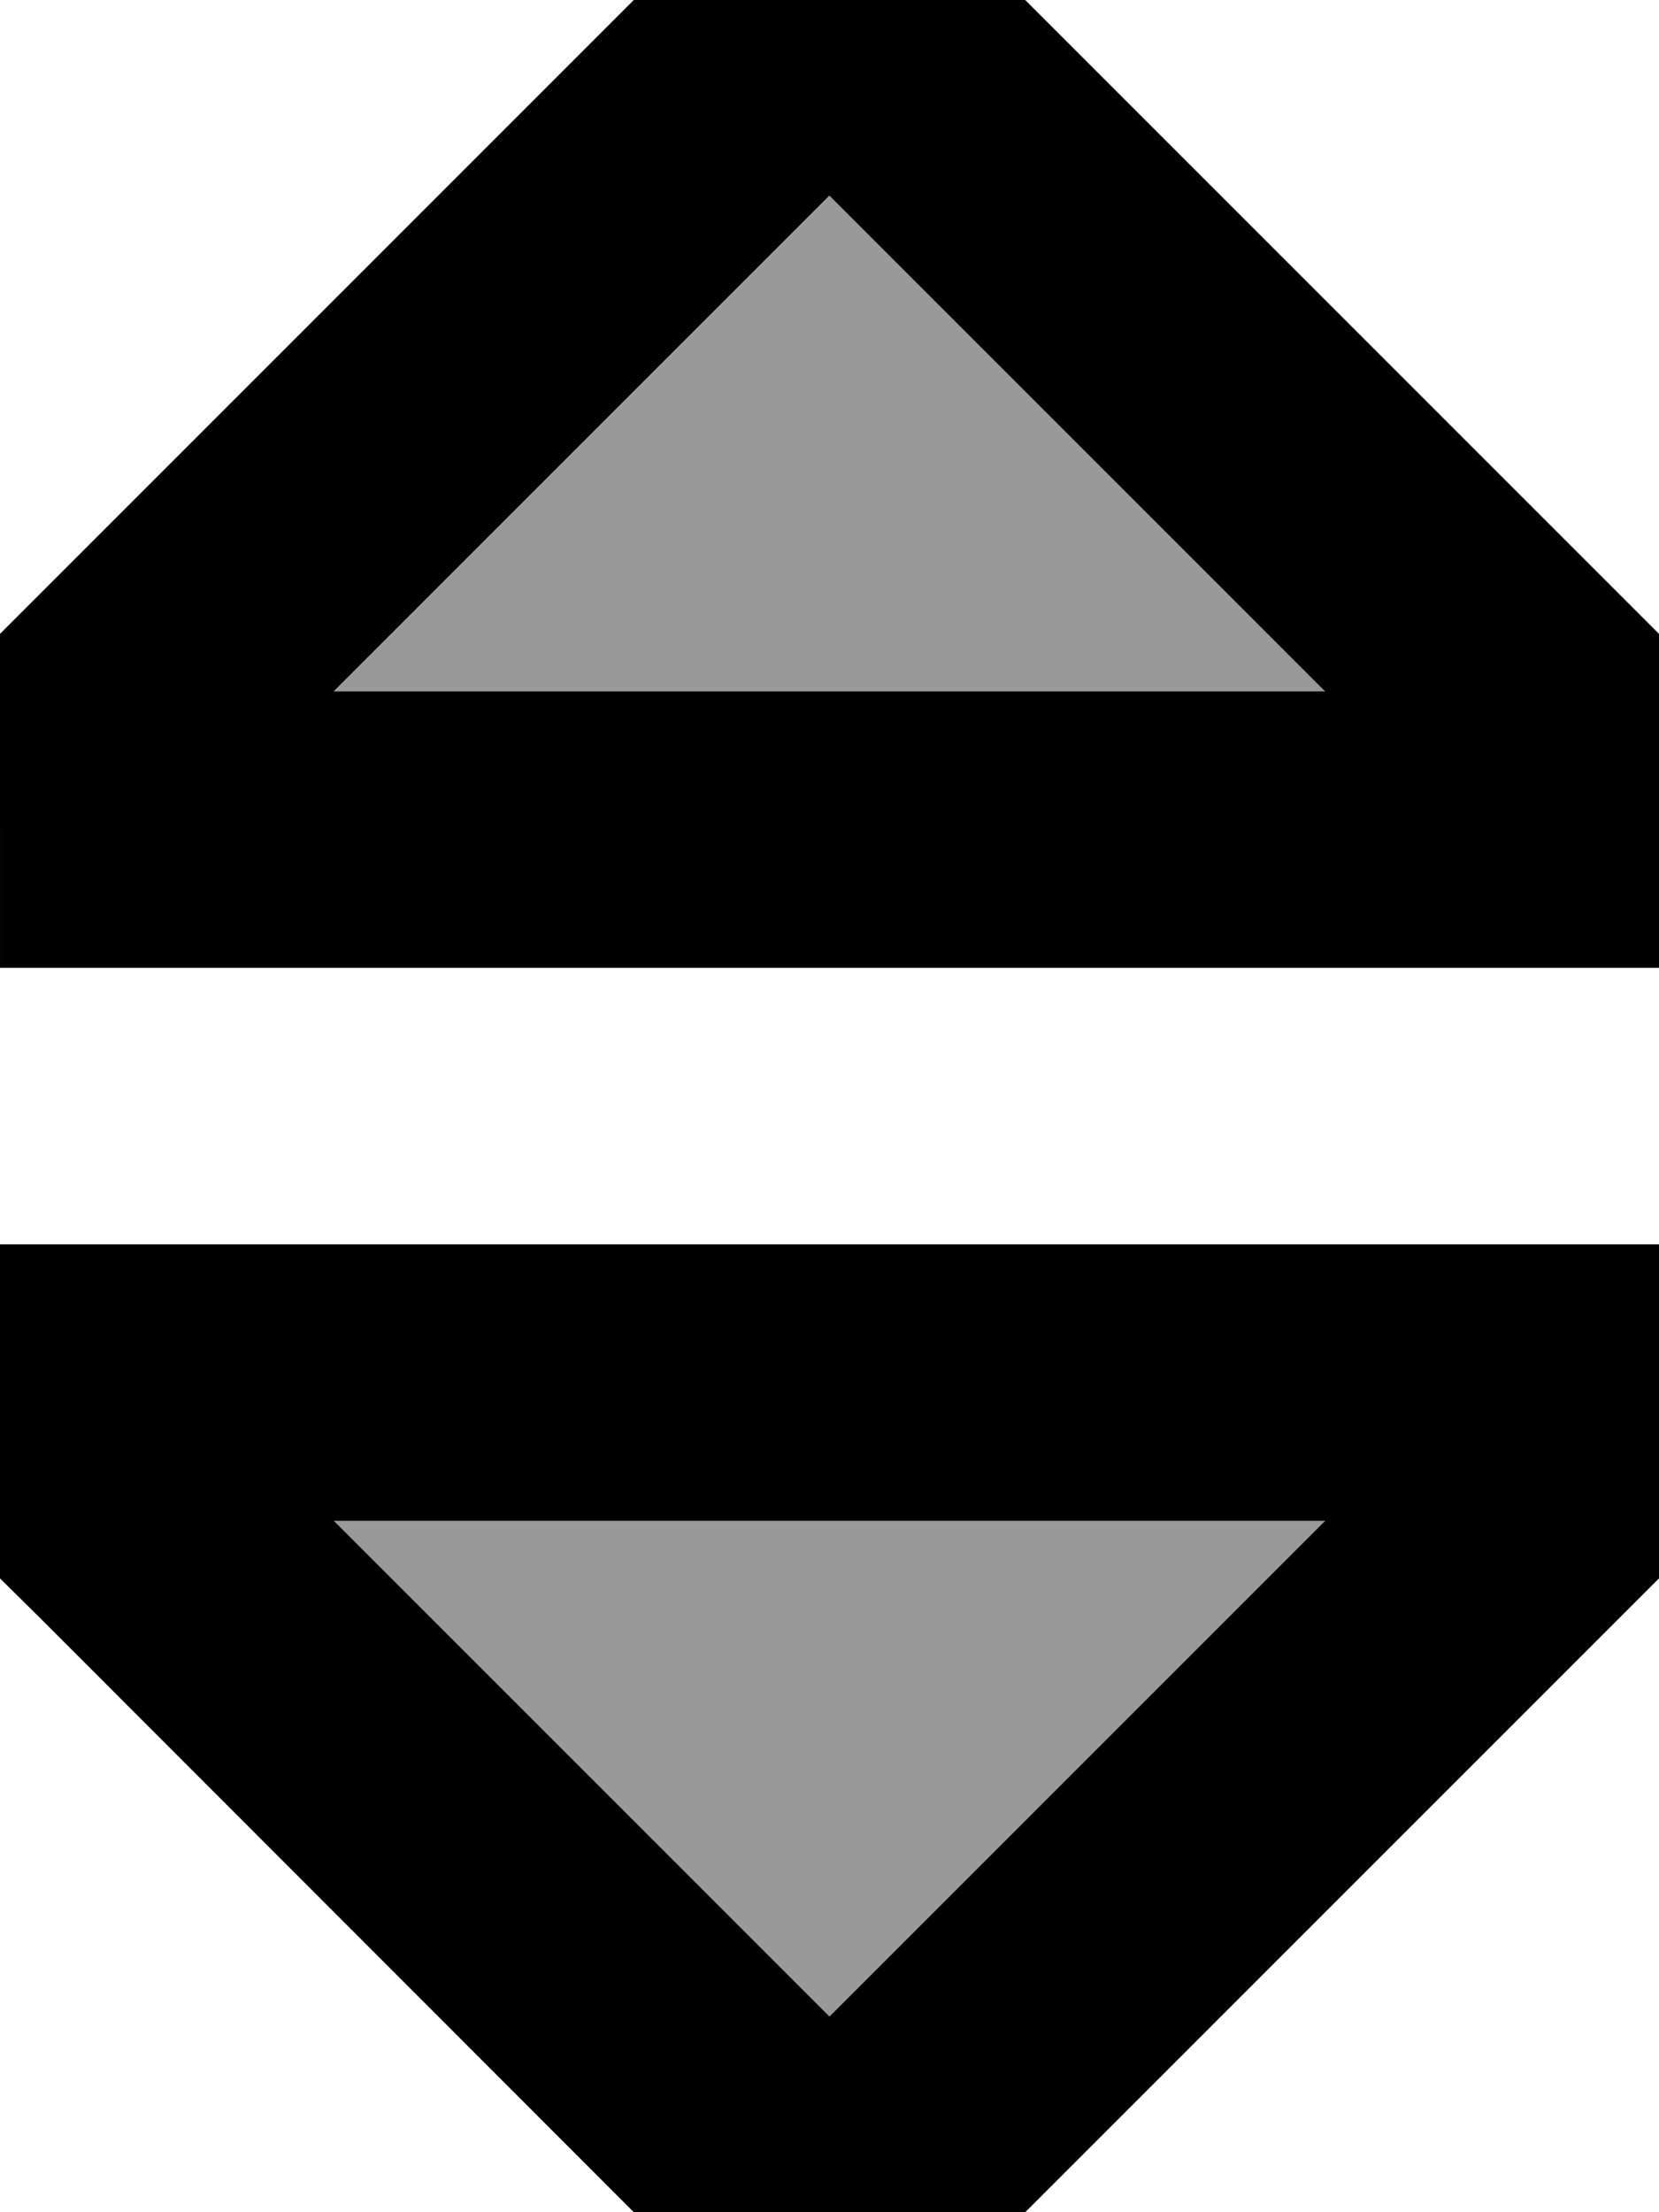 <svg xmlns="http://www.w3.org/2000/svg" viewBox="0 0 384 512"><!--! Font Awesome Pro 7.1.0 by @fontawesome - https://fontawesome.com License - https://fontawesome.com/license (Commercial License) Copyright 2025 Fonticons, Inc. --><path opacity=".4" fill="currentColor" d="M77.3 160c76.5 0 153 0 229.5 0-38.2-38.2-76.5-76.5-114.7-114.7-38.2 38.2-76.5 76.5-114.7 114.7zm0 192c38.3 38.3 76.5 76.5 114.7 114.7 38.3-38.3 76.5-76.5 114.7-114.7L77.3 352z"/><path fill="currentColor" d="M0 320l0-32 384 0 0 77.3-169.4 169.4c-6 6-14.1 9.4-22.6 9.4s-16.6-3.4-22.6-9.4L9.4 374.6 0 365.3 0 320zM192 466.7L306.7 352 77.3 352 192 466.7zM0 192l0-45.3 9.4-9.4 160-160c6-6 14.1-9.4 22.6-9.4s16.6 3.4 22.6 9.4l160 160 9.4 9.4 0 77.3-384 0 0-32zM192 45.3L77.3 160 306.7 160 192 45.3z"/></svg>